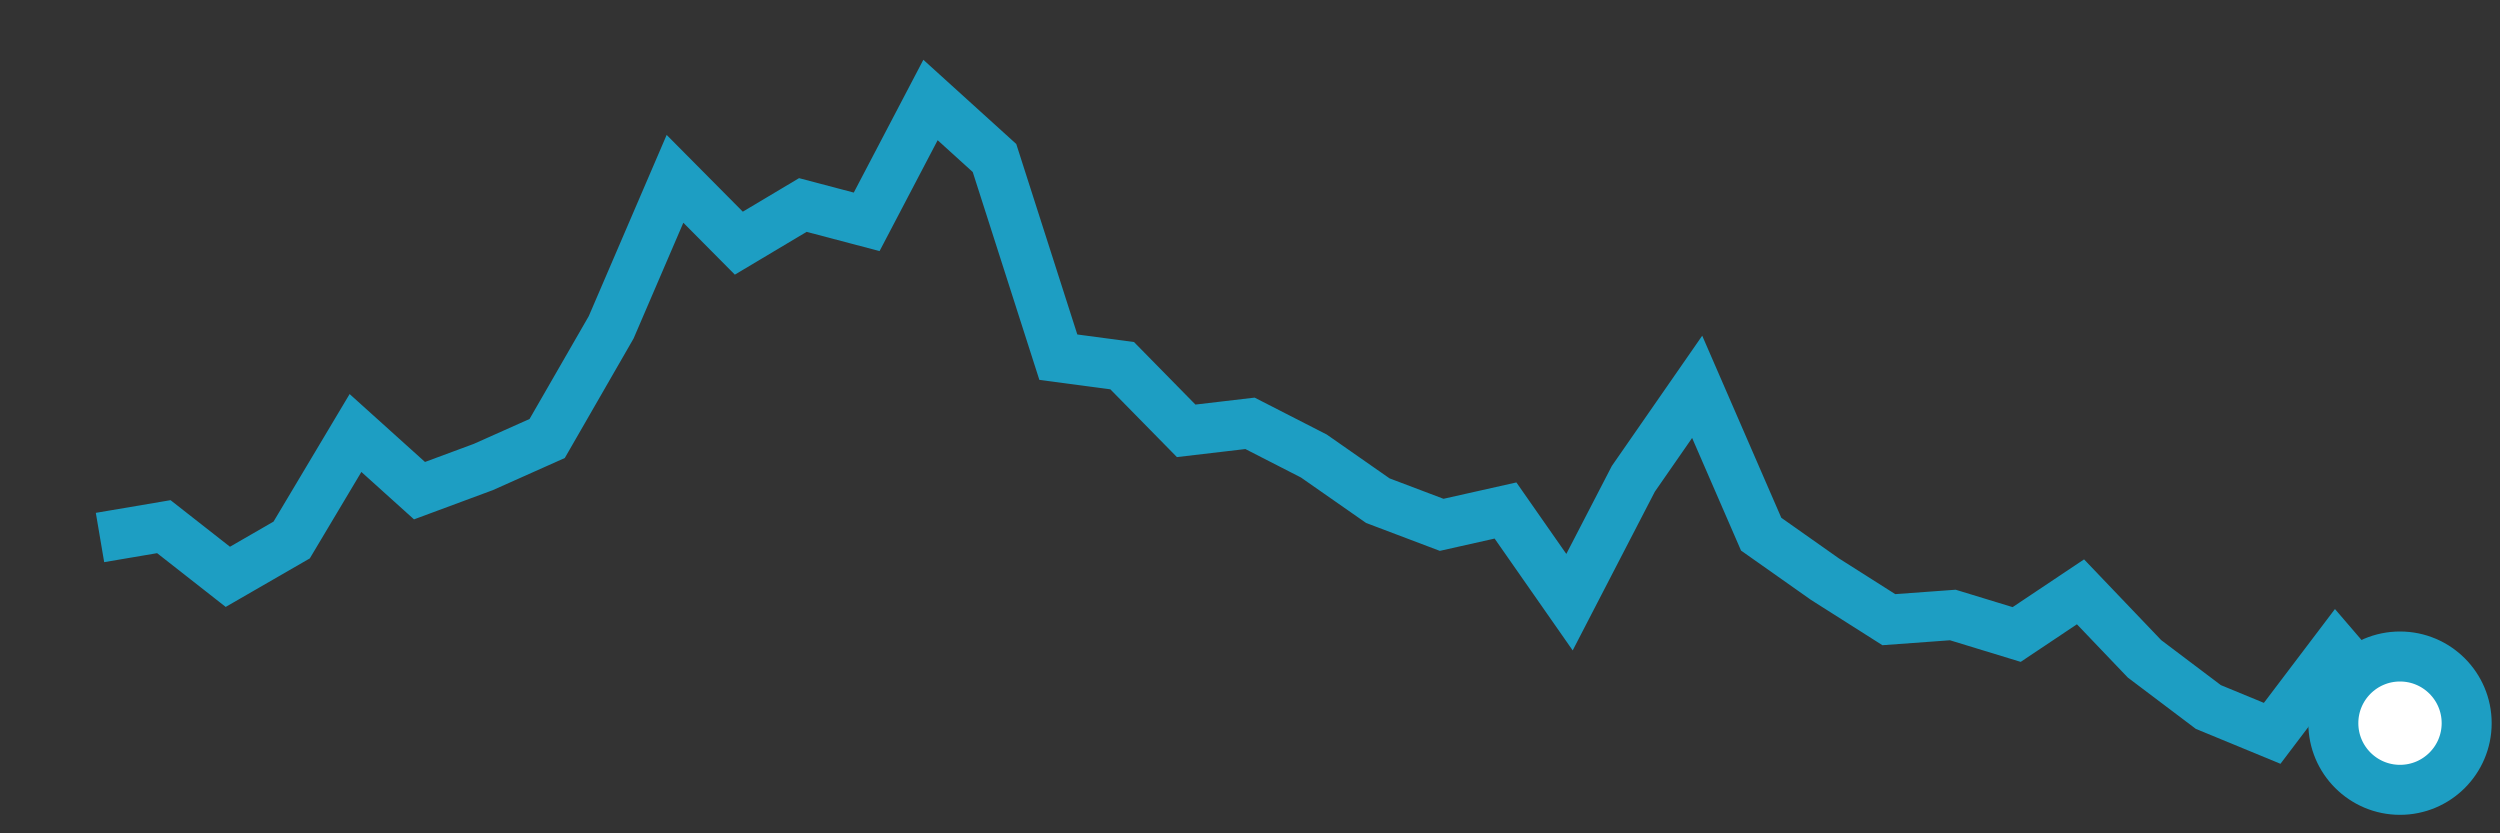 <svg  height = "50"  width = "150"  version = "1.1"  xmlns = "http://www.w3.org/2000/svg">
<rect width="100%" height="100%" fill="#333333" stroke="none"/>
<polyline points="6,32.25 9.83,31.6 13.67,34.61 17.5,32.4 21.33,25.98 25.17,29.44 29,28.02 32.83,26.31 36.67,19.64 40.5,10.73 44.33,14.59 48.17,12.3 52,13.31 55.83,6 59.67,9.48 63.5,21.43 67.33,21.94 71.17,25.85 75,25.4 78.83,27.36 82.67,30.04 86.5,31.49 90.33,30.63 94.17,36.13 98,28.73 101.83,23.21 105.67,32.05 109.5,34.75 113.33,37.18 117.17,36.9 121,38.07 124.83,35.51 128.67,39.53 132.5,42.42 136.33,44 140.17,38.93 144,43.39" style="fill:none;stroke:#1D9EC3;stroke-width:3" />
<circle cx="144" cy="43.39" r="4" fill="white" stroke = "#1D9EC3" stroke-width="3"/>
</svg>
